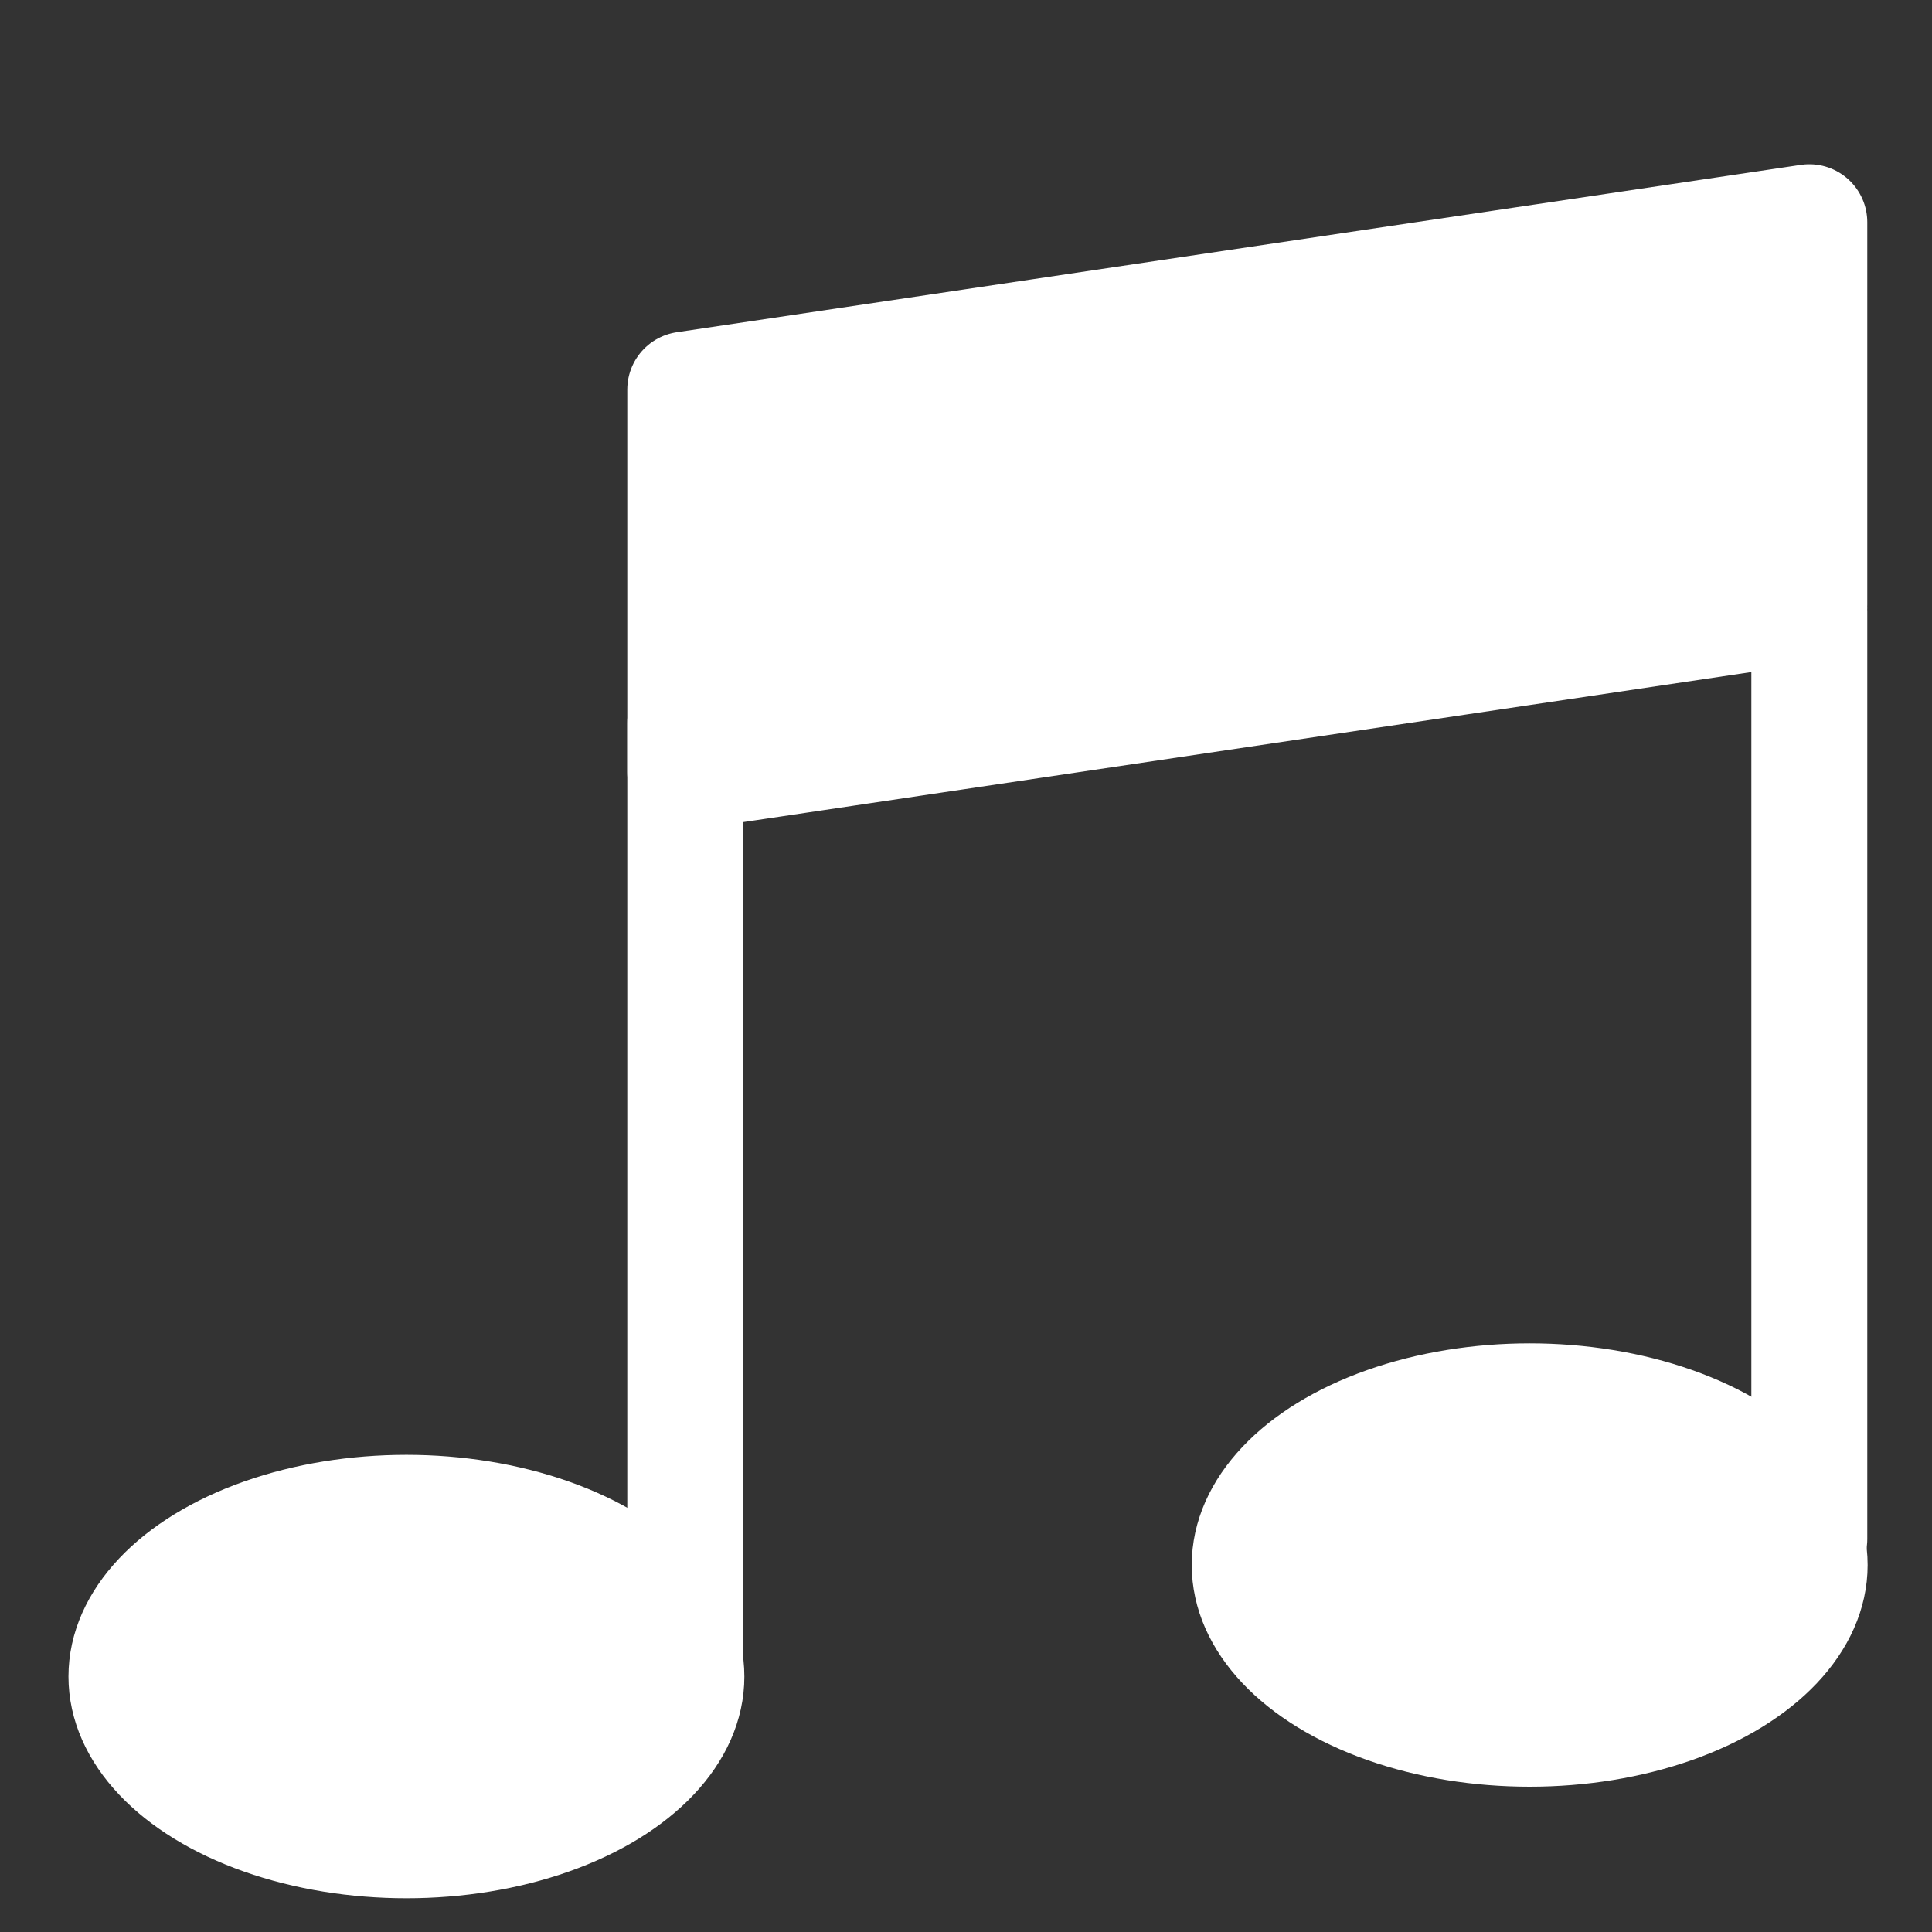 <?xml version="1.0" encoding="utf-8"?>
<!-- Generator: Adobe Illustrator 16.0.0, SVG Export Plug-In . SVG Version: 6.00 Build 0)  -->
<!DOCTYPE svg PUBLIC "-//W3C//DTD SVG 1.1//EN" "http://www.w3.org/Graphics/SVG/1.1/DTD/svg11.dtd">
<svg version="1.1" id="Layer_1" xmlns="http://www.w3.org/2000/svg" xmlns:xlink="http://www.w3.org/1999/xlink" x="0px" y="0px"
	 width="50px" height="50px" viewBox="0 0 50 50" enable-background="new 0 0 50 50" xml:space="preserve">
<rect x="0" y="0" width="50" height="50" fill="#333333" stroke="none"/>
<g id="_x35_:_音樂_x28_白_x29_">
	<g>
		
			<line fill="none" stroke="#FFFFFF" stroke-width="3" stroke-linecap="round" stroke-linejoin="round" stroke-miterlimit="10" x1="17.734" y1="18.708" x2="17.734" y2="42.715"/>
		
			<ellipse fill="#FFFFFF" stroke="#FFFFFF" stroke-width="2" stroke-miterlimit="10" cx="10.518" cy="43.389" rx="7.746" ry="4.738"/>
		
			<line fill="none" stroke="#FFFFFF" stroke-width="3" stroke-linecap="round" stroke-linejoin="round" stroke-miterlimit="10" x1="46.825" y1="15.822" x2="46.825" y2="39.828"/>
		
			<ellipse fill="#FFFFFF" stroke="#FFFFFF" stroke-width="2" stroke-miterlimit="10" cx="39.588" cy="40.503" rx="7.746" ry="4.737"/>
		
			<polygon fill="#FFFFFF" stroke="#FFFFFF" stroke-width="3" stroke-linecap="round" stroke-linejoin="round" stroke-miterlimit="10" points="
			46.825,15.653 17.734,19.983 17.734,10.082 46.825,5.751 		"/>
	</g>
</g>
</svg>
